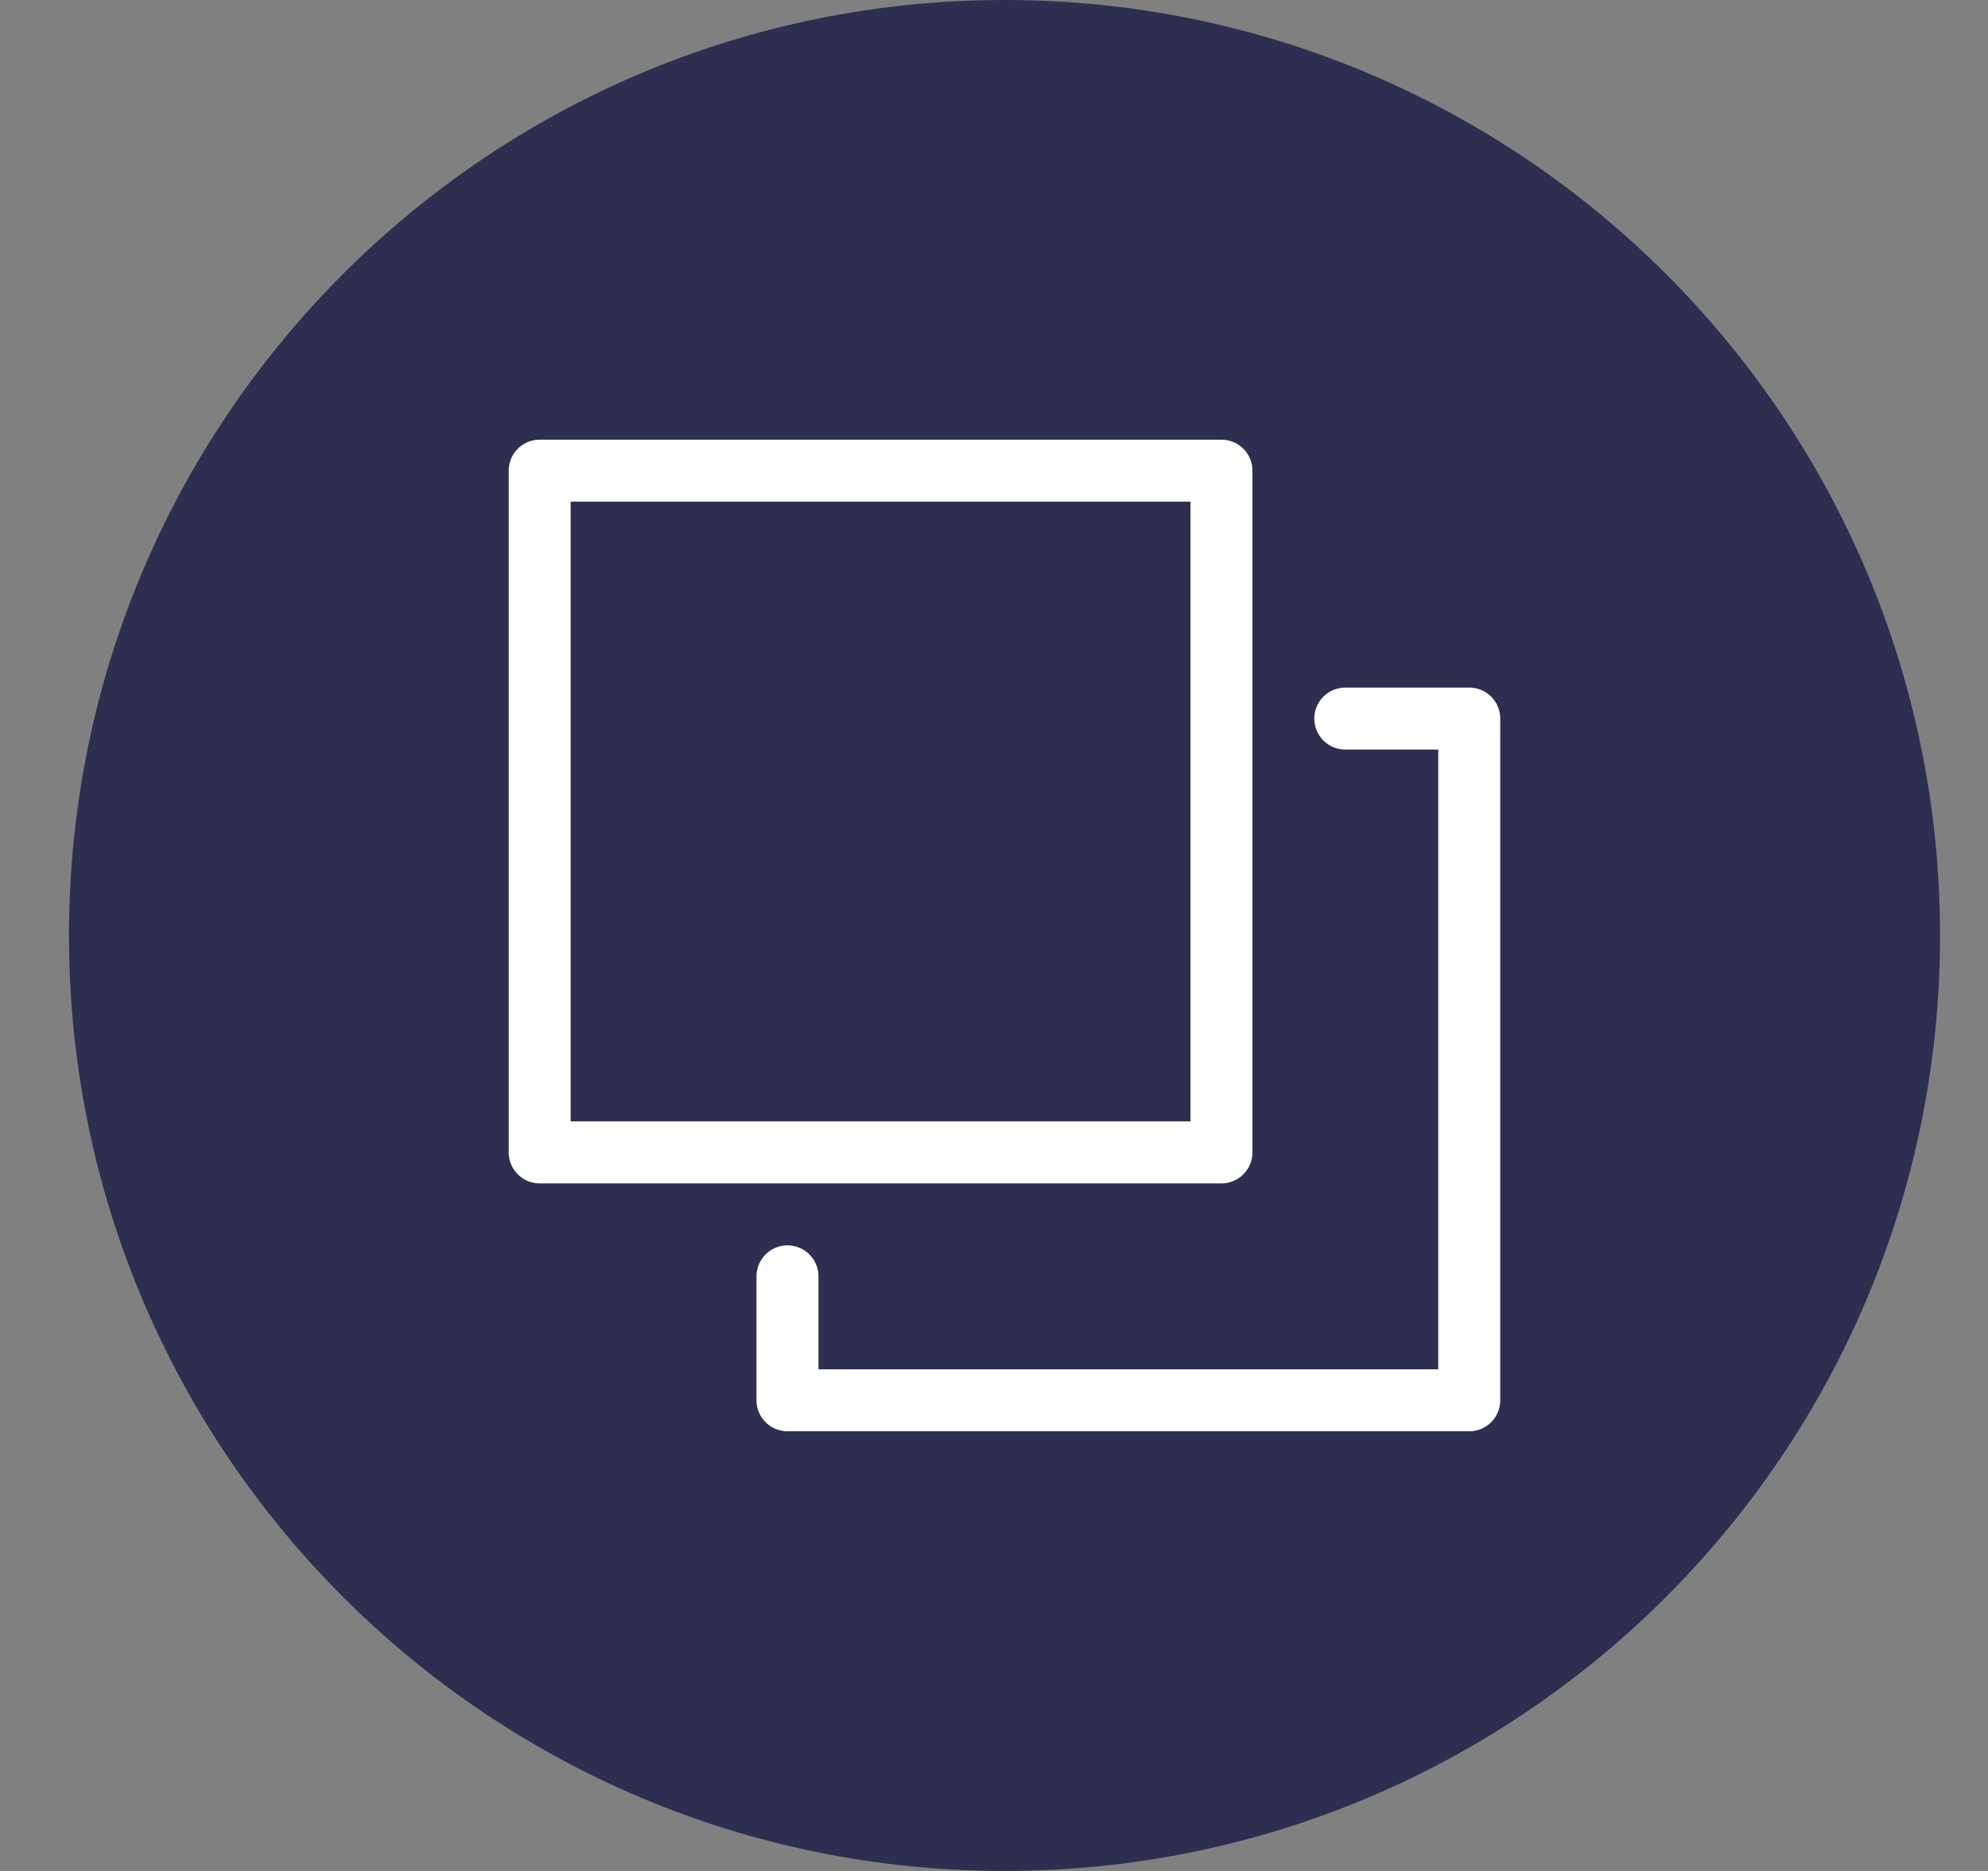 <svg width="17" height="16" viewBox="0 0 17 16" fill="none" xmlns="http://www.w3.org/2000/svg">
<rect x="0" y="0" width="17" height="16" fill="#808080" stroke="none"/>
<g clip-path="url(#clip0_11493_72620)">
<path d="M16.59 8C16.59 3.582 13.008 0 8.59 0C4.172 0 0.59 3.582 0.59 8C0.59 12.418 4.172 16 8.59 16C13.008 16 16.59 12.418 16.59 8Z" fill="#2E2F50"/>
<path d="M10.445 4.025H4.615V9.855H10.445V4.025Z" stroke="white" stroke-width="0.53" stroke-linecap="round" stroke-linejoin="round"/>
<path d="M11.504 6.145H12.564V11.975H6.734V10.915" stroke="white" stroke-width="0.53" stroke-linecap="round" stroke-linejoin="round"/>
</g>
<defs>
<clipPath id="clip0_11493_72620">
<rect width="16" height="16" fill="white" transform="translate(0.59)"/>
</clipPath>
</defs>
</svg>
